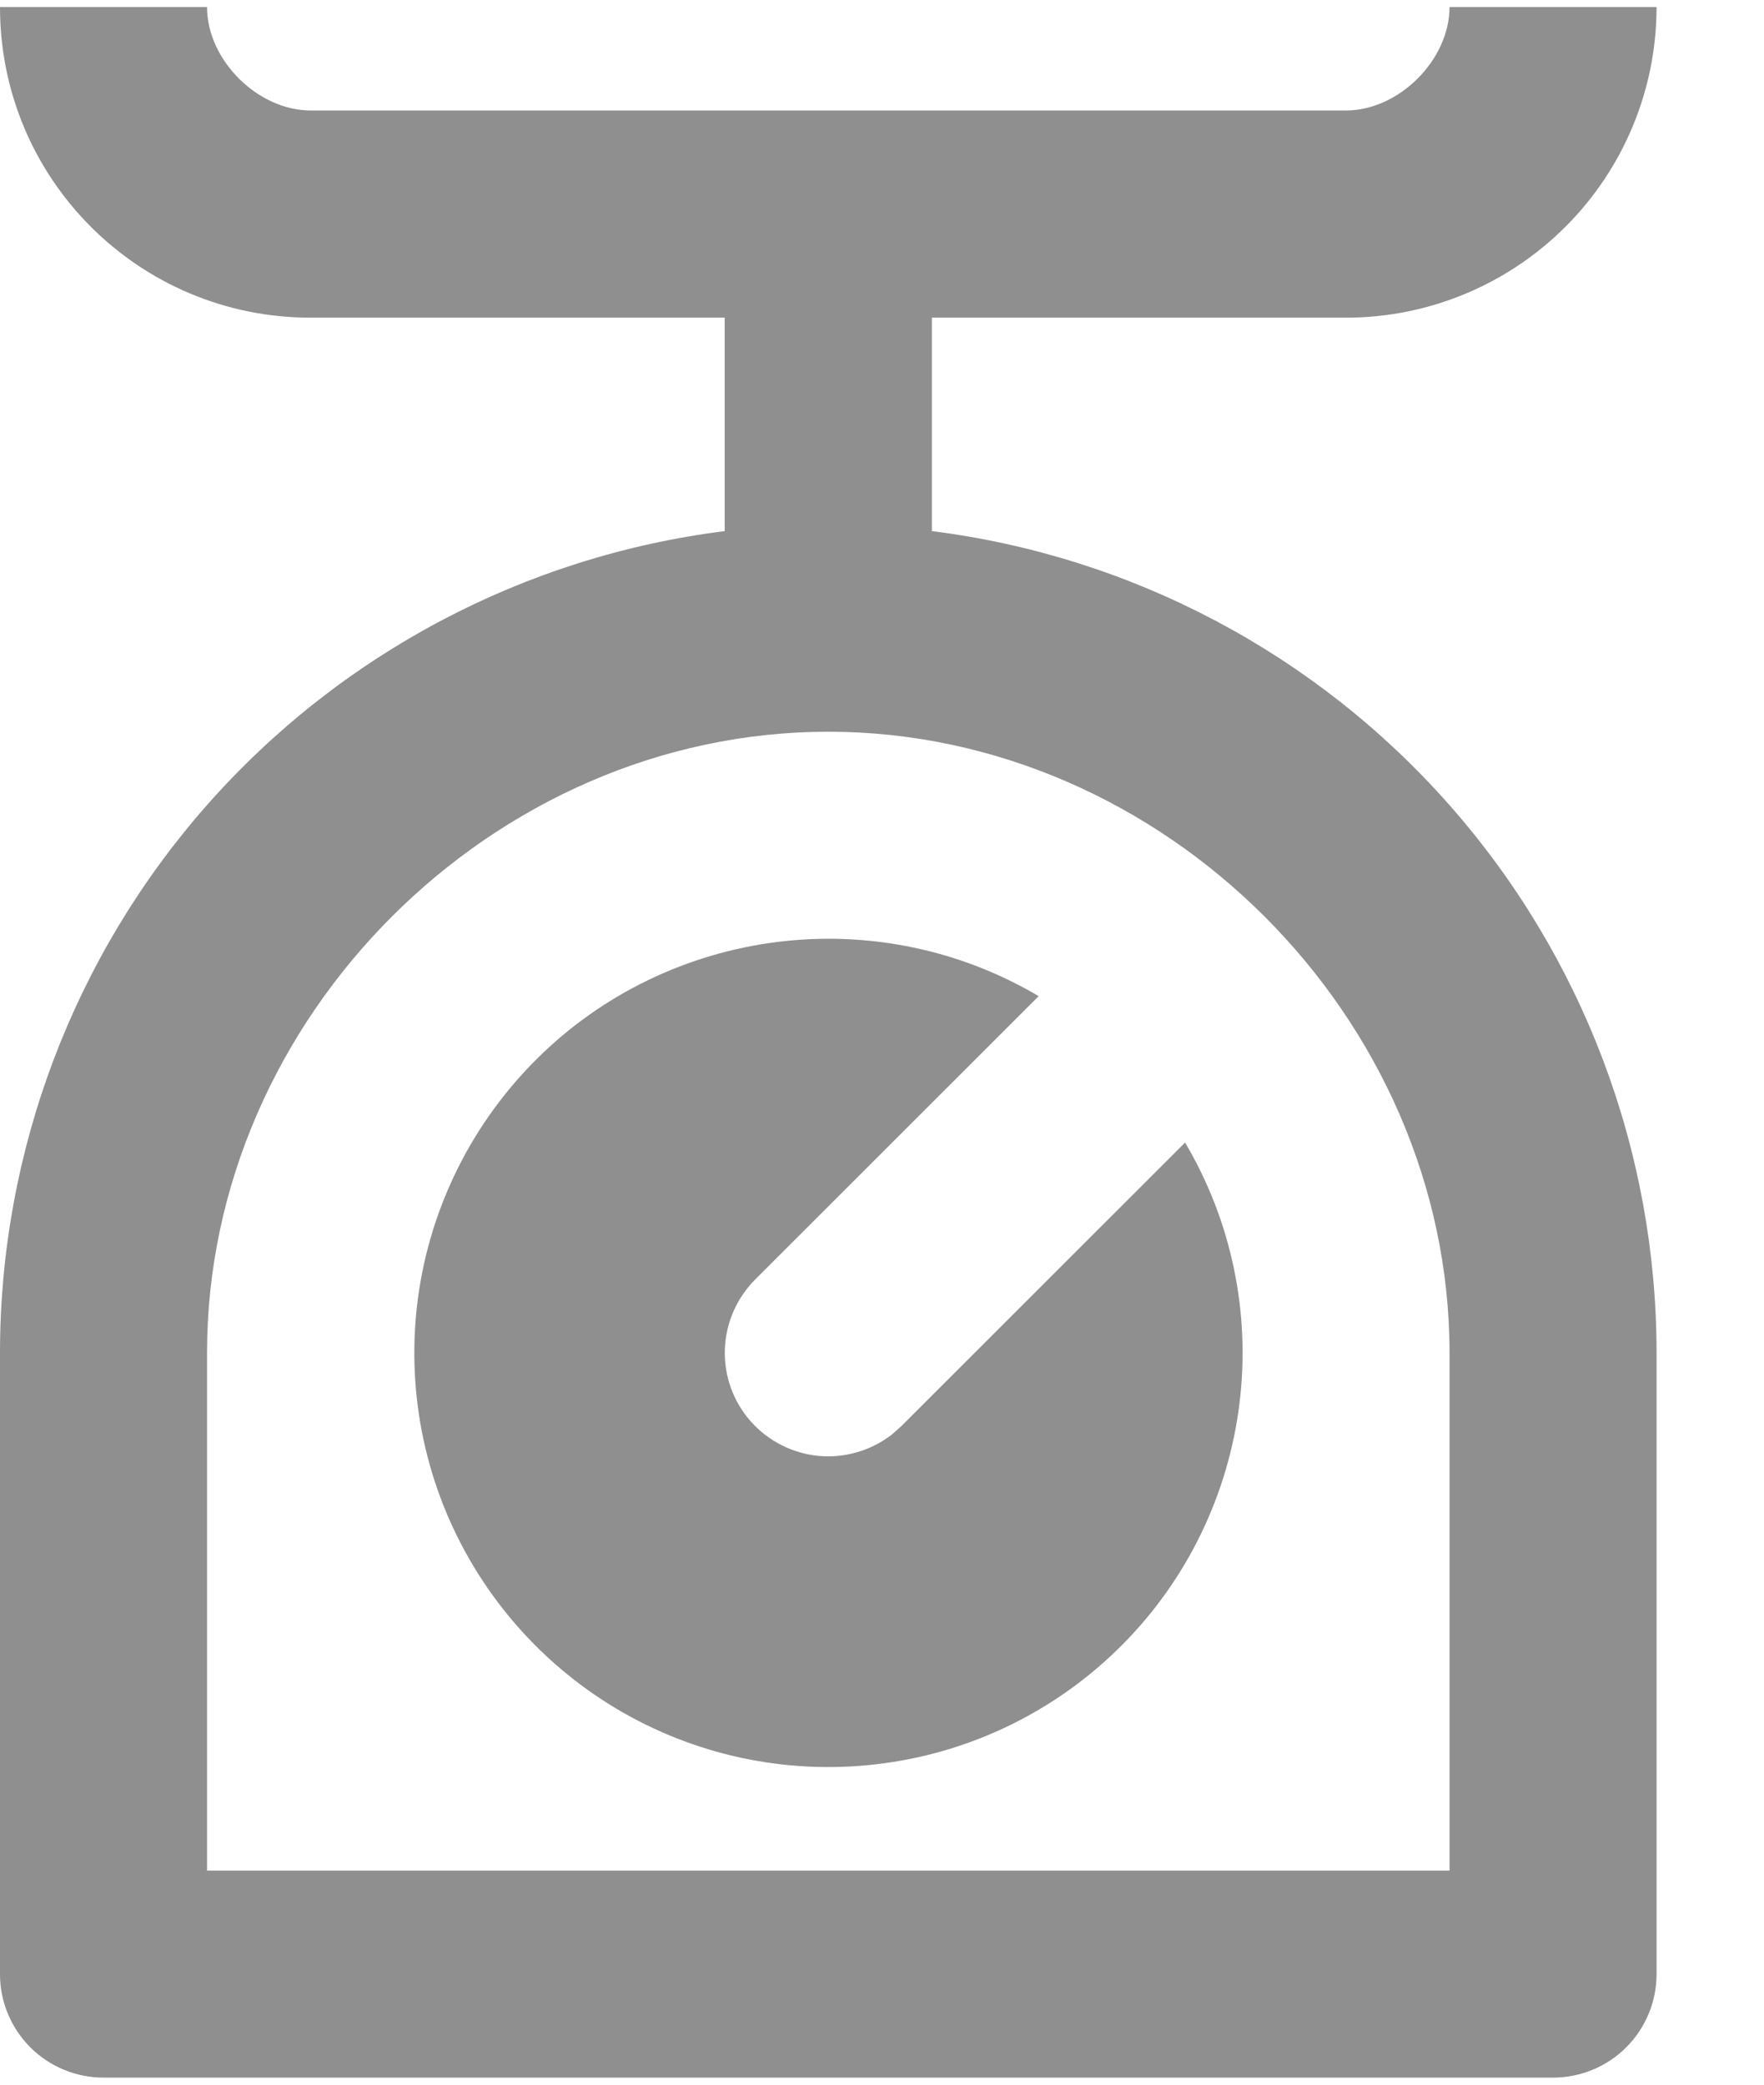 <svg width="11" height="13" viewBox="0 0 11 13" fill="none" xmlns="http://www.w3.org/2000/svg">
<path d="M1.291 0.044C1.291 0.375 1.608 0.689 1.937 0.689H8.393C8.724 0.689 9.039 0.373 9.039 0.044H10.33C10.33 0.557 10.126 1.05 9.763 1.413C9.399 1.777 8.907 1.981 8.393 1.981H5.811L5.811 3.312C7.059 3.469 8.207 4.077 9.039 5.021C9.871 5.964 10.33 7.179 10.33 8.437V12.311C10.33 12.482 10.262 12.646 10.141 12.767C10.02 12.888 9.856 12.956 9.684 12.956H0.646C0.474 12.956 0.31 12.888 0.189 12.767C0.068 12.646 0 12.482 0 12.311V8.437C2.13533e-05 7.179 0.459 5.964 1.291 5.02C2.123 4.077 3.271 3.469 4.519 3.312V1.981H1.937C0.865 1.981 0 1.115 0 0.044H1.291ZM5.165 4.563C3.074 4.563 1.291 6.345 1.291 8.437V11.665H9.039V8.437C9.039 6.346 7.256 4.563 5.165 4.563ZM5.165 5.854C5.644 5.854 6.093 5.985 6.477 6.212L4.708 7.98C4.592 8.097 4.525 8.253 4.52 8.416C4.515 8.58 4.572 8.74 4.681 8.863C4.789 8.986 4.941 9.063 5.104 9.079C5.267 9.094 5.43 9.047 5.56 8.947L5.621 8.893L7.39 7.125C7.68 7.615 7.799 8.188 7.729 8.753C7.659 9.318 7.405 9.845 7.005 10.25C6.605 10.656 6.082 10.918 5.518 10.995C4.954 11.073 4.38 10.962 3.886 10.68C3.391 10.397 3.004 9.959 2.784 9.434C2.564 8.909 2.524 8.325 2.67 7.775C2.816 7.225 3.14 6.738 3.591 6.39C4.042 6.043 4.596 5.855 5.165 5.854Z" fill="#8F8F8F"/>
</svg>
